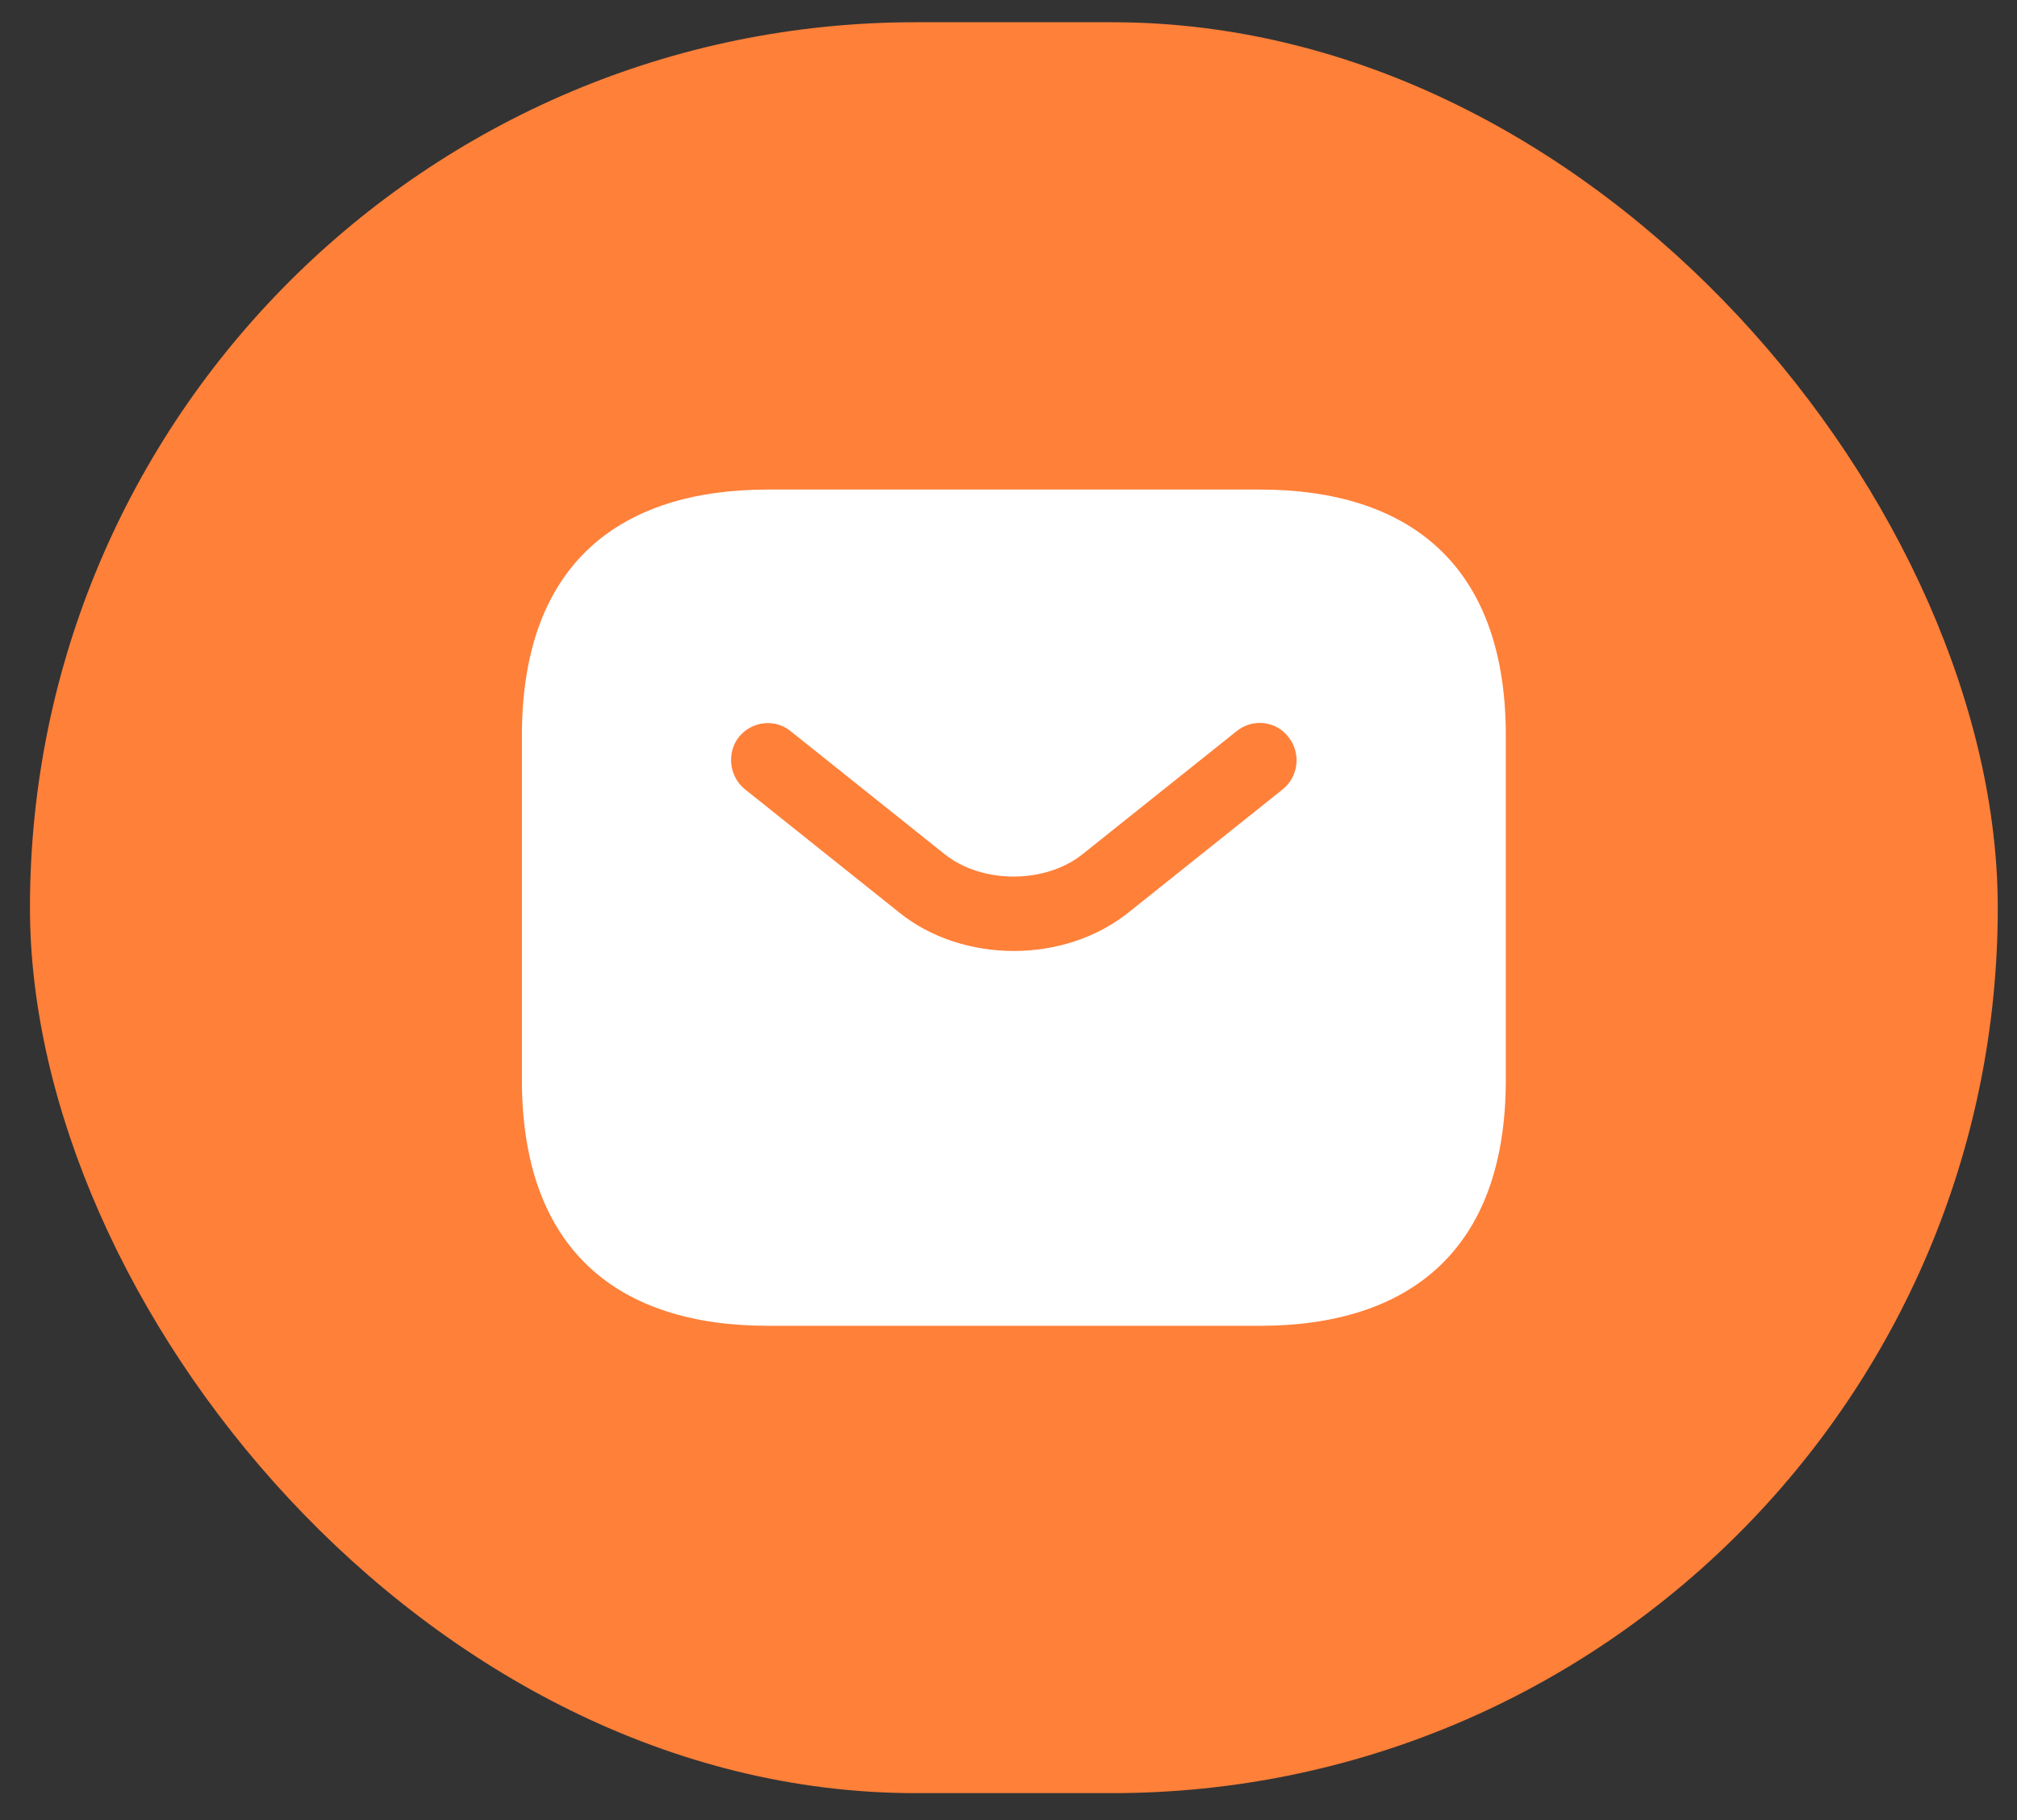 <svg width="41" height="37" viewBox="0 0 41 37" fill="none" xmlns="http://www.w3.org/2000/svg">
<rect x="0" y="0" width="41" height="37" fill="#333333" stroke="none"/>
<rect x="0.609" y="0.452" width="40" height="36" rx="18" fill="#FF8039"/>
<path d="M25.609 9.952H15.609C12.609 9.952 10.609 11.452 10.609 14.952V21.952C10.609 25.452 12.609 26.952 15.609 26.952H25.609C28.609 26.952 30.609 25.452 30.609 21.952V14.952C30.609 11.452 28.609 9.952 25.609 9.952ZM26.079 16.042L22.949 18.542C22.289 19.072 21.449 19.332 20.609 19.332C19.769 19.332 18.919 19.072 18.269 18.542L15.139 16.042C14.819 15.782 14.769 15.302 15.019 14.982C15.279 14.662 15.749 14.602 16.069 14.862L19.199 17.362C19.959 17.972 21.249 17.972 22.009 17.362L25.139 14.862C25.459 14.602 25.939 14.652 26.189 14.982C26.449 15.302 26.399 15.782 26.079 16.042Z" fill="white"/>
</svg>
